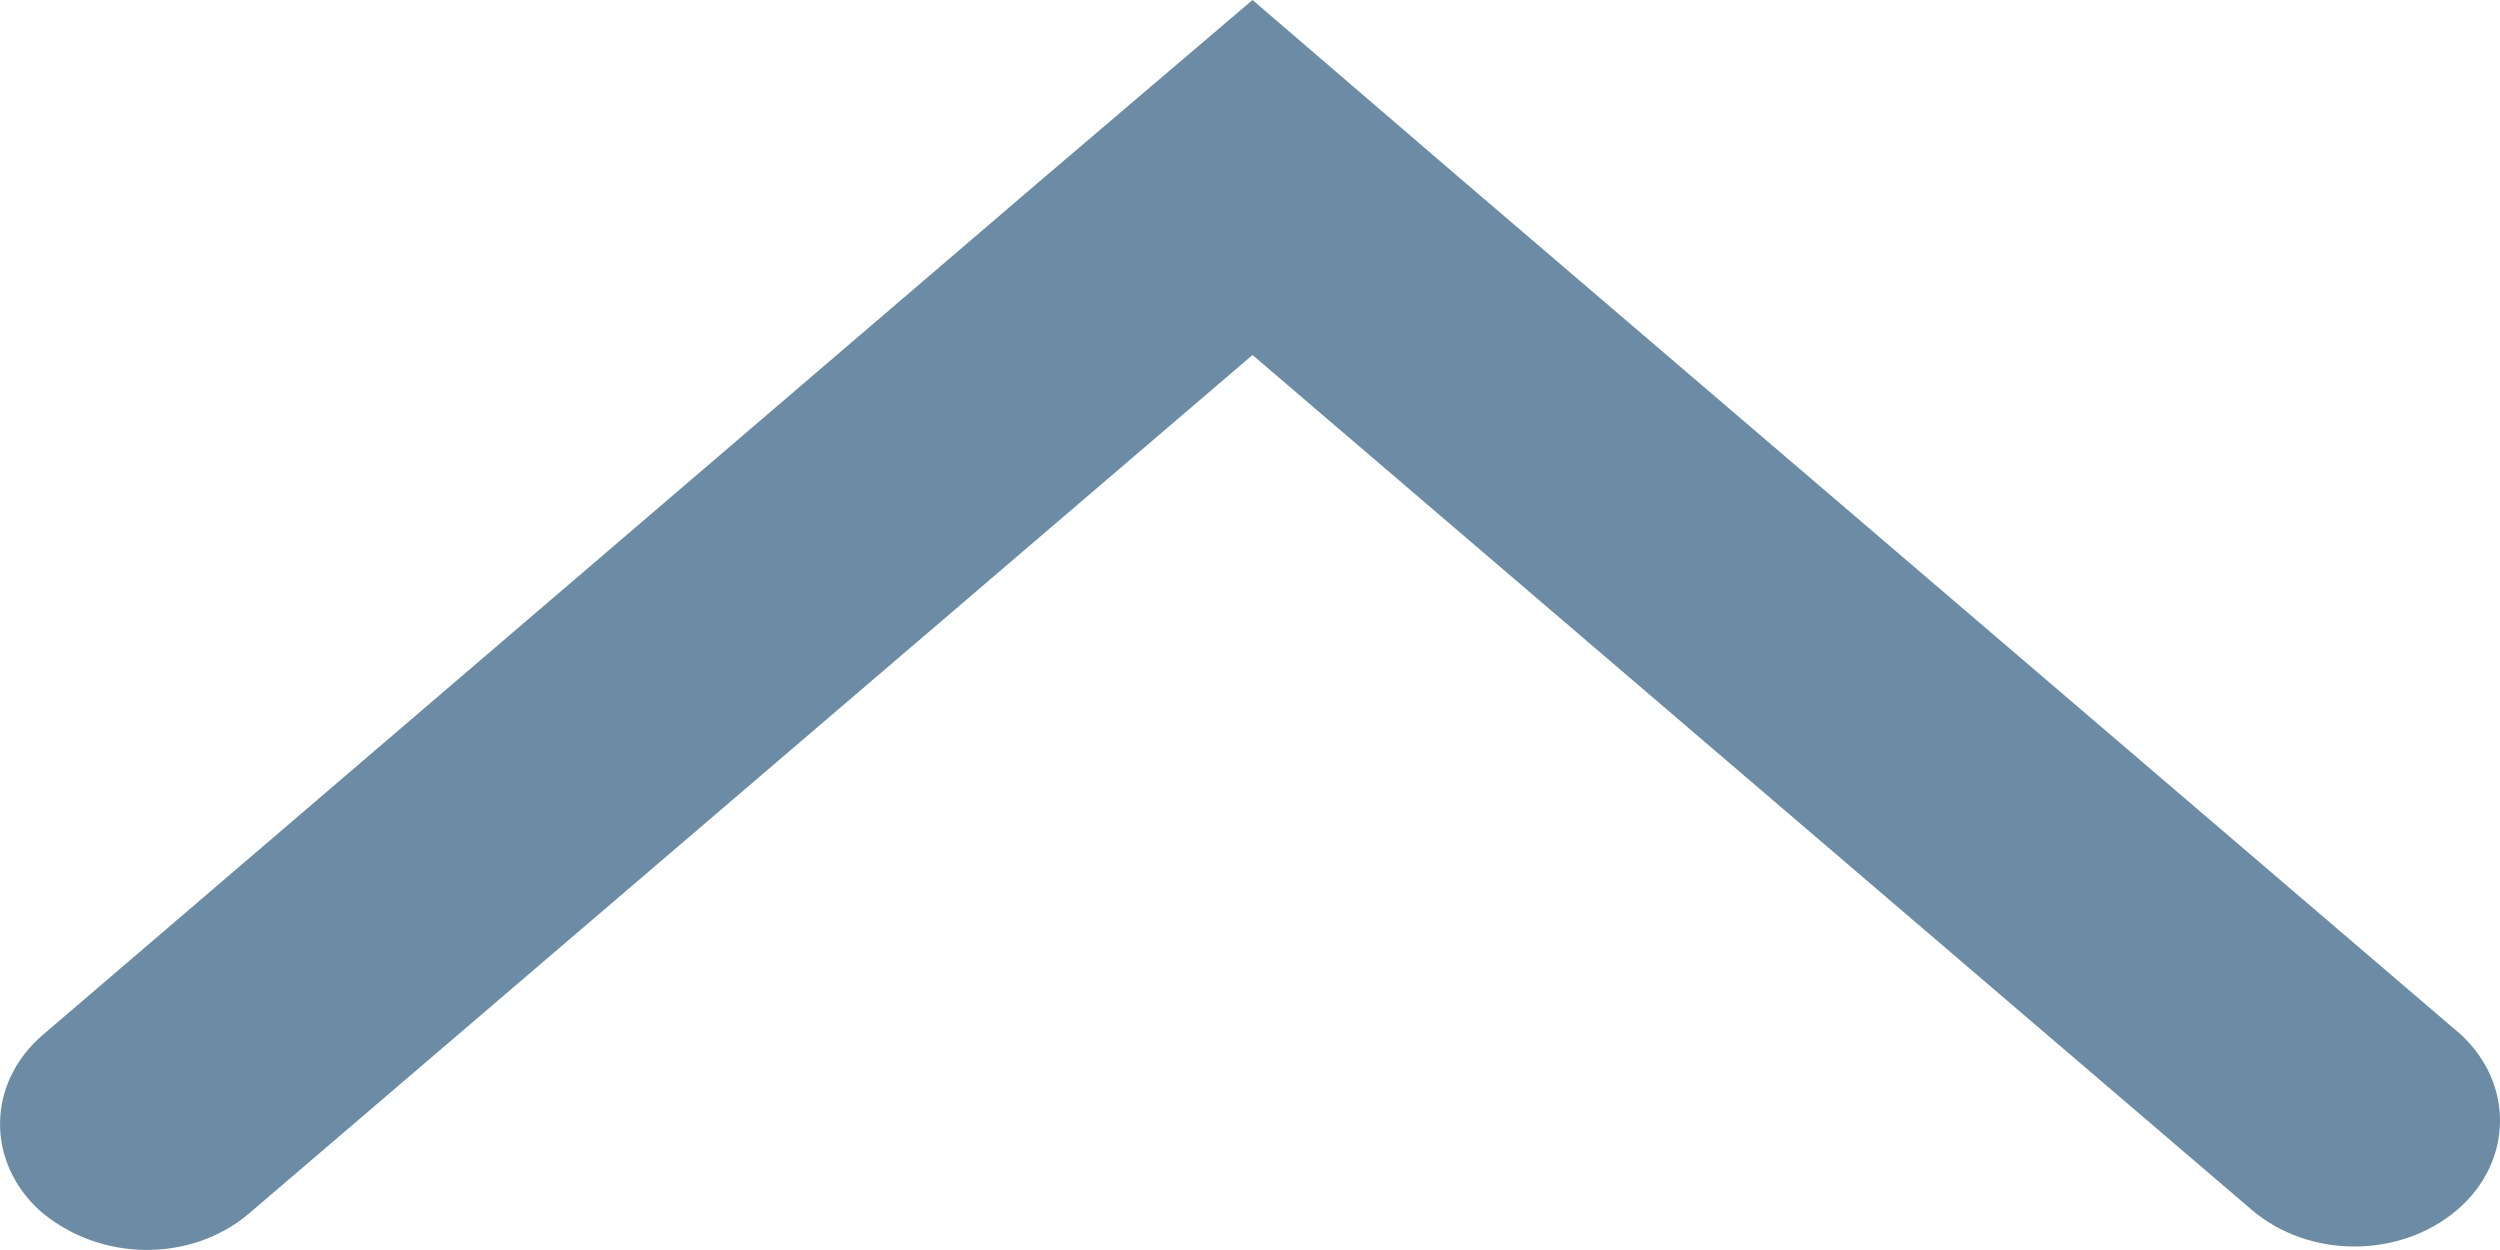 <svg width="12" height="6" viewBox="0 0 12 6" fill="none" xmlns="http://www.w3.org/2000/svg">
<path fill-rule="evenodd" clip-rule="evenodd" d="M10.808 5.807L6.012 1.704L1.195 5.825C0.919 6.06 0.481 6.06 0.192 5.812C-0.069 5.575 -0.063 5.197 0.206 4.967L5.014 0.85L6.012 0L7.006 0.854C10.203 3.589 11.804 4.959 11.809 4.963C12.069 5.2 12.063 5.577 11.795 5.807C11.52 6.042 11.083 6.042 10.808 5.807Z" fill="#6B8CA4"/>
</svg>
